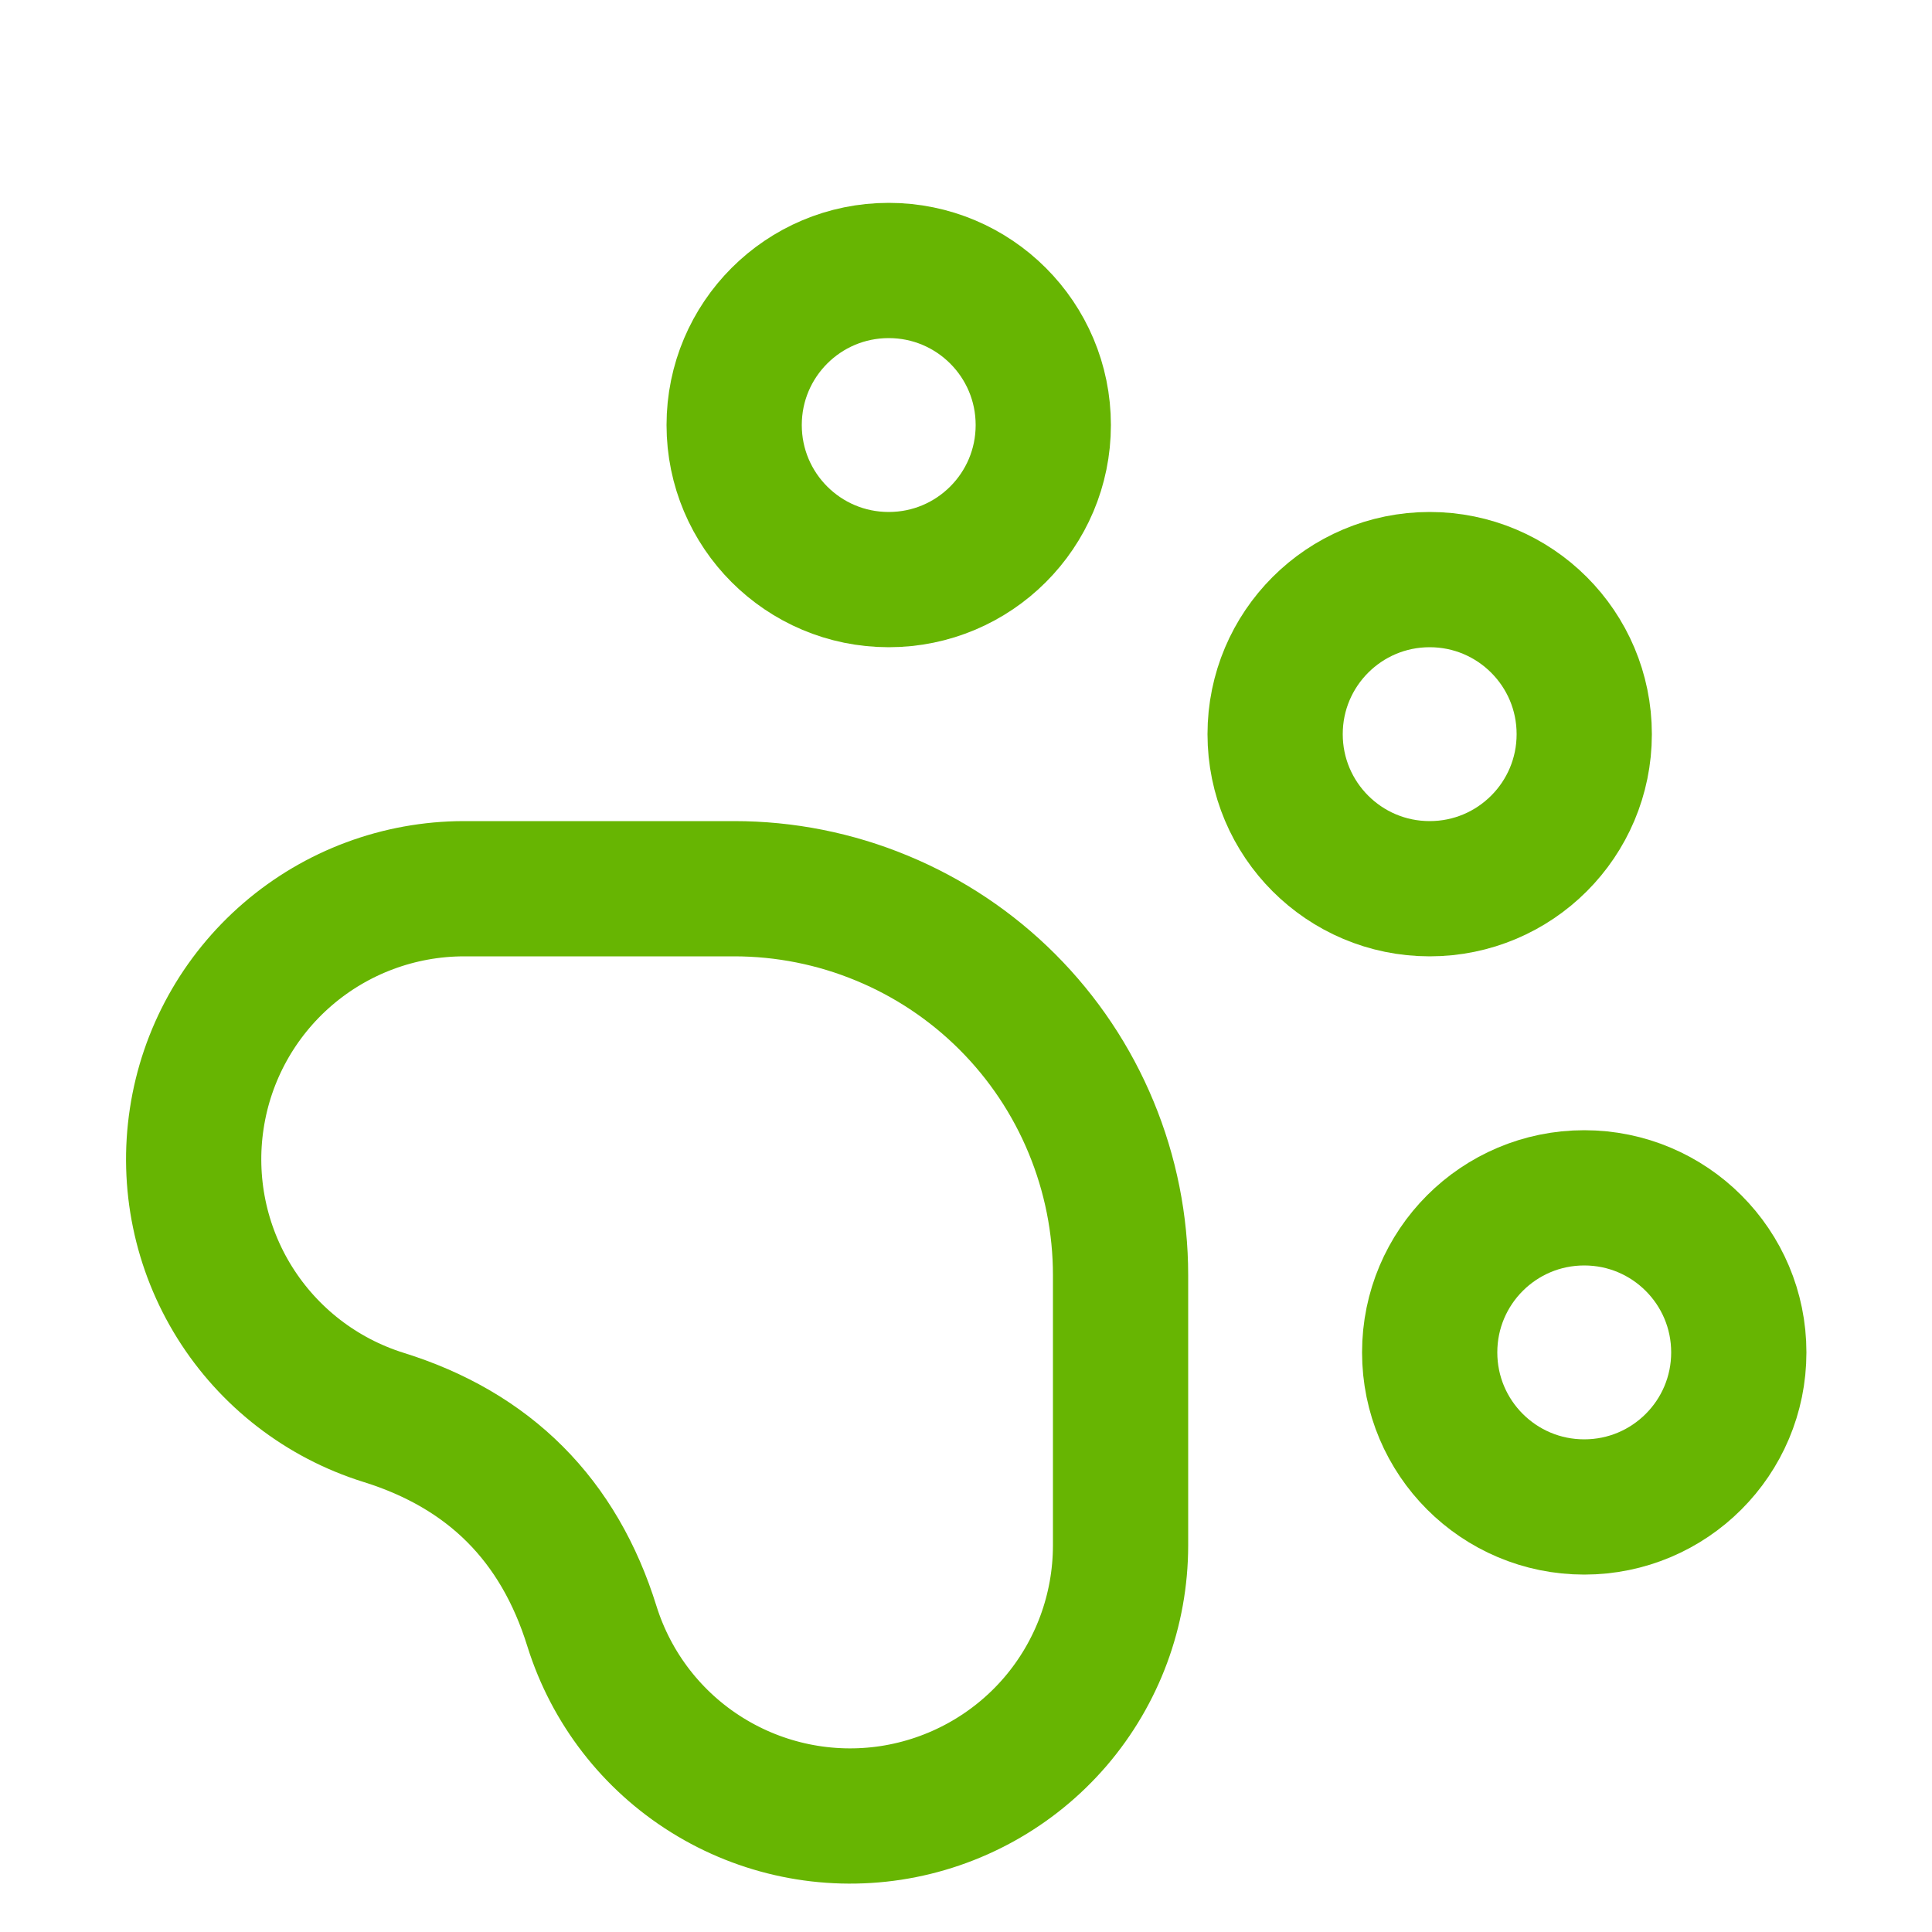 <svg width="25" height="25" viewBox="0 0 25 25" fill="none" xmlns="http://www.w3.org/2000/svg">
<g clip-path="url(#clip0_816_450)">
<path d="M11.5 7.5C12.605 7.5 13.5 6.605 13.5 5.5C13.5 4.395 12.605 3.5 11.5 3.5C10.395 3.5 9.5 4.395 9.5 5.5C9.5 6.605 10.395 7.5 11.5 7.5Z" stroke="#67B502" stroke-width="1.75" stroke-linecap="round" stroke-linejoin="round"/>
<path d="M18.5 11.5C19.605 11.5 20.5 10.605 20.5 9.5C20.5 8.395 19.605 7.5 18.5 7.5C17.395 7.5 16.5 8.395 16.5 9.5C16.5 10.605 17.395 11.5 18.5 11.5Z" stroke="#67B502" stroke-width="1.75" stroke-linecap="round" stroke-linejoin="round"/>
<path d="M20.5 19.5C21.605 19.5 22.5 18.605 22.5 17.5C22.5 16.395 21.605 15.5 20.5 15.5C19.395 15.5 18.5 16.395 18.5 17.5C18.5 18.605 19.395 19.5 20.5 19.5Z" stroke="#67B502" stroke-width="1.75" stroke-linecap="round" stroke-linejoin="round"/>
<path d="M9.5 11.5C10.156 11.5 10.806 11.629 11.413 11.881C12.02 12.132 12.571 12.5 13.035 12.964C13.5 13.429 13.868 13.98 14.119 14.587C14.37 15.193 14.5 15.843 14.5 16.5V20C14.499 20.837 14.2 21.645 13.655 22.28C13.11 22.914 12.355 23.332 11.528 23.459C10.701 23.585 9.857 23.411 9.147 22.968C8.437 22.526 7.91 21.843 7.66 21.045C7.233 19.668 6.333 18.767 4.96 18.34C4.162 18.09 3.48 17.563 3.037 16.854C2.594 16.145 2.42 15.3 2.546 14.474C2.671 13.647 3.089 12.893 3.722 12.348C4.356 11.802 5.164 11.502 6 11.5H9.5Z" stroke="#67B502" stroke-width="1.75" stroke-linecap="round" stroke-linejoin="round"/>
</g>
<defs>
<clipPath id="clip0_816_450">
<rect width="24" height="24" fill="white" transform="translate(0.5 0.5)"/>
</clipPath>
</defs>
</svg>
